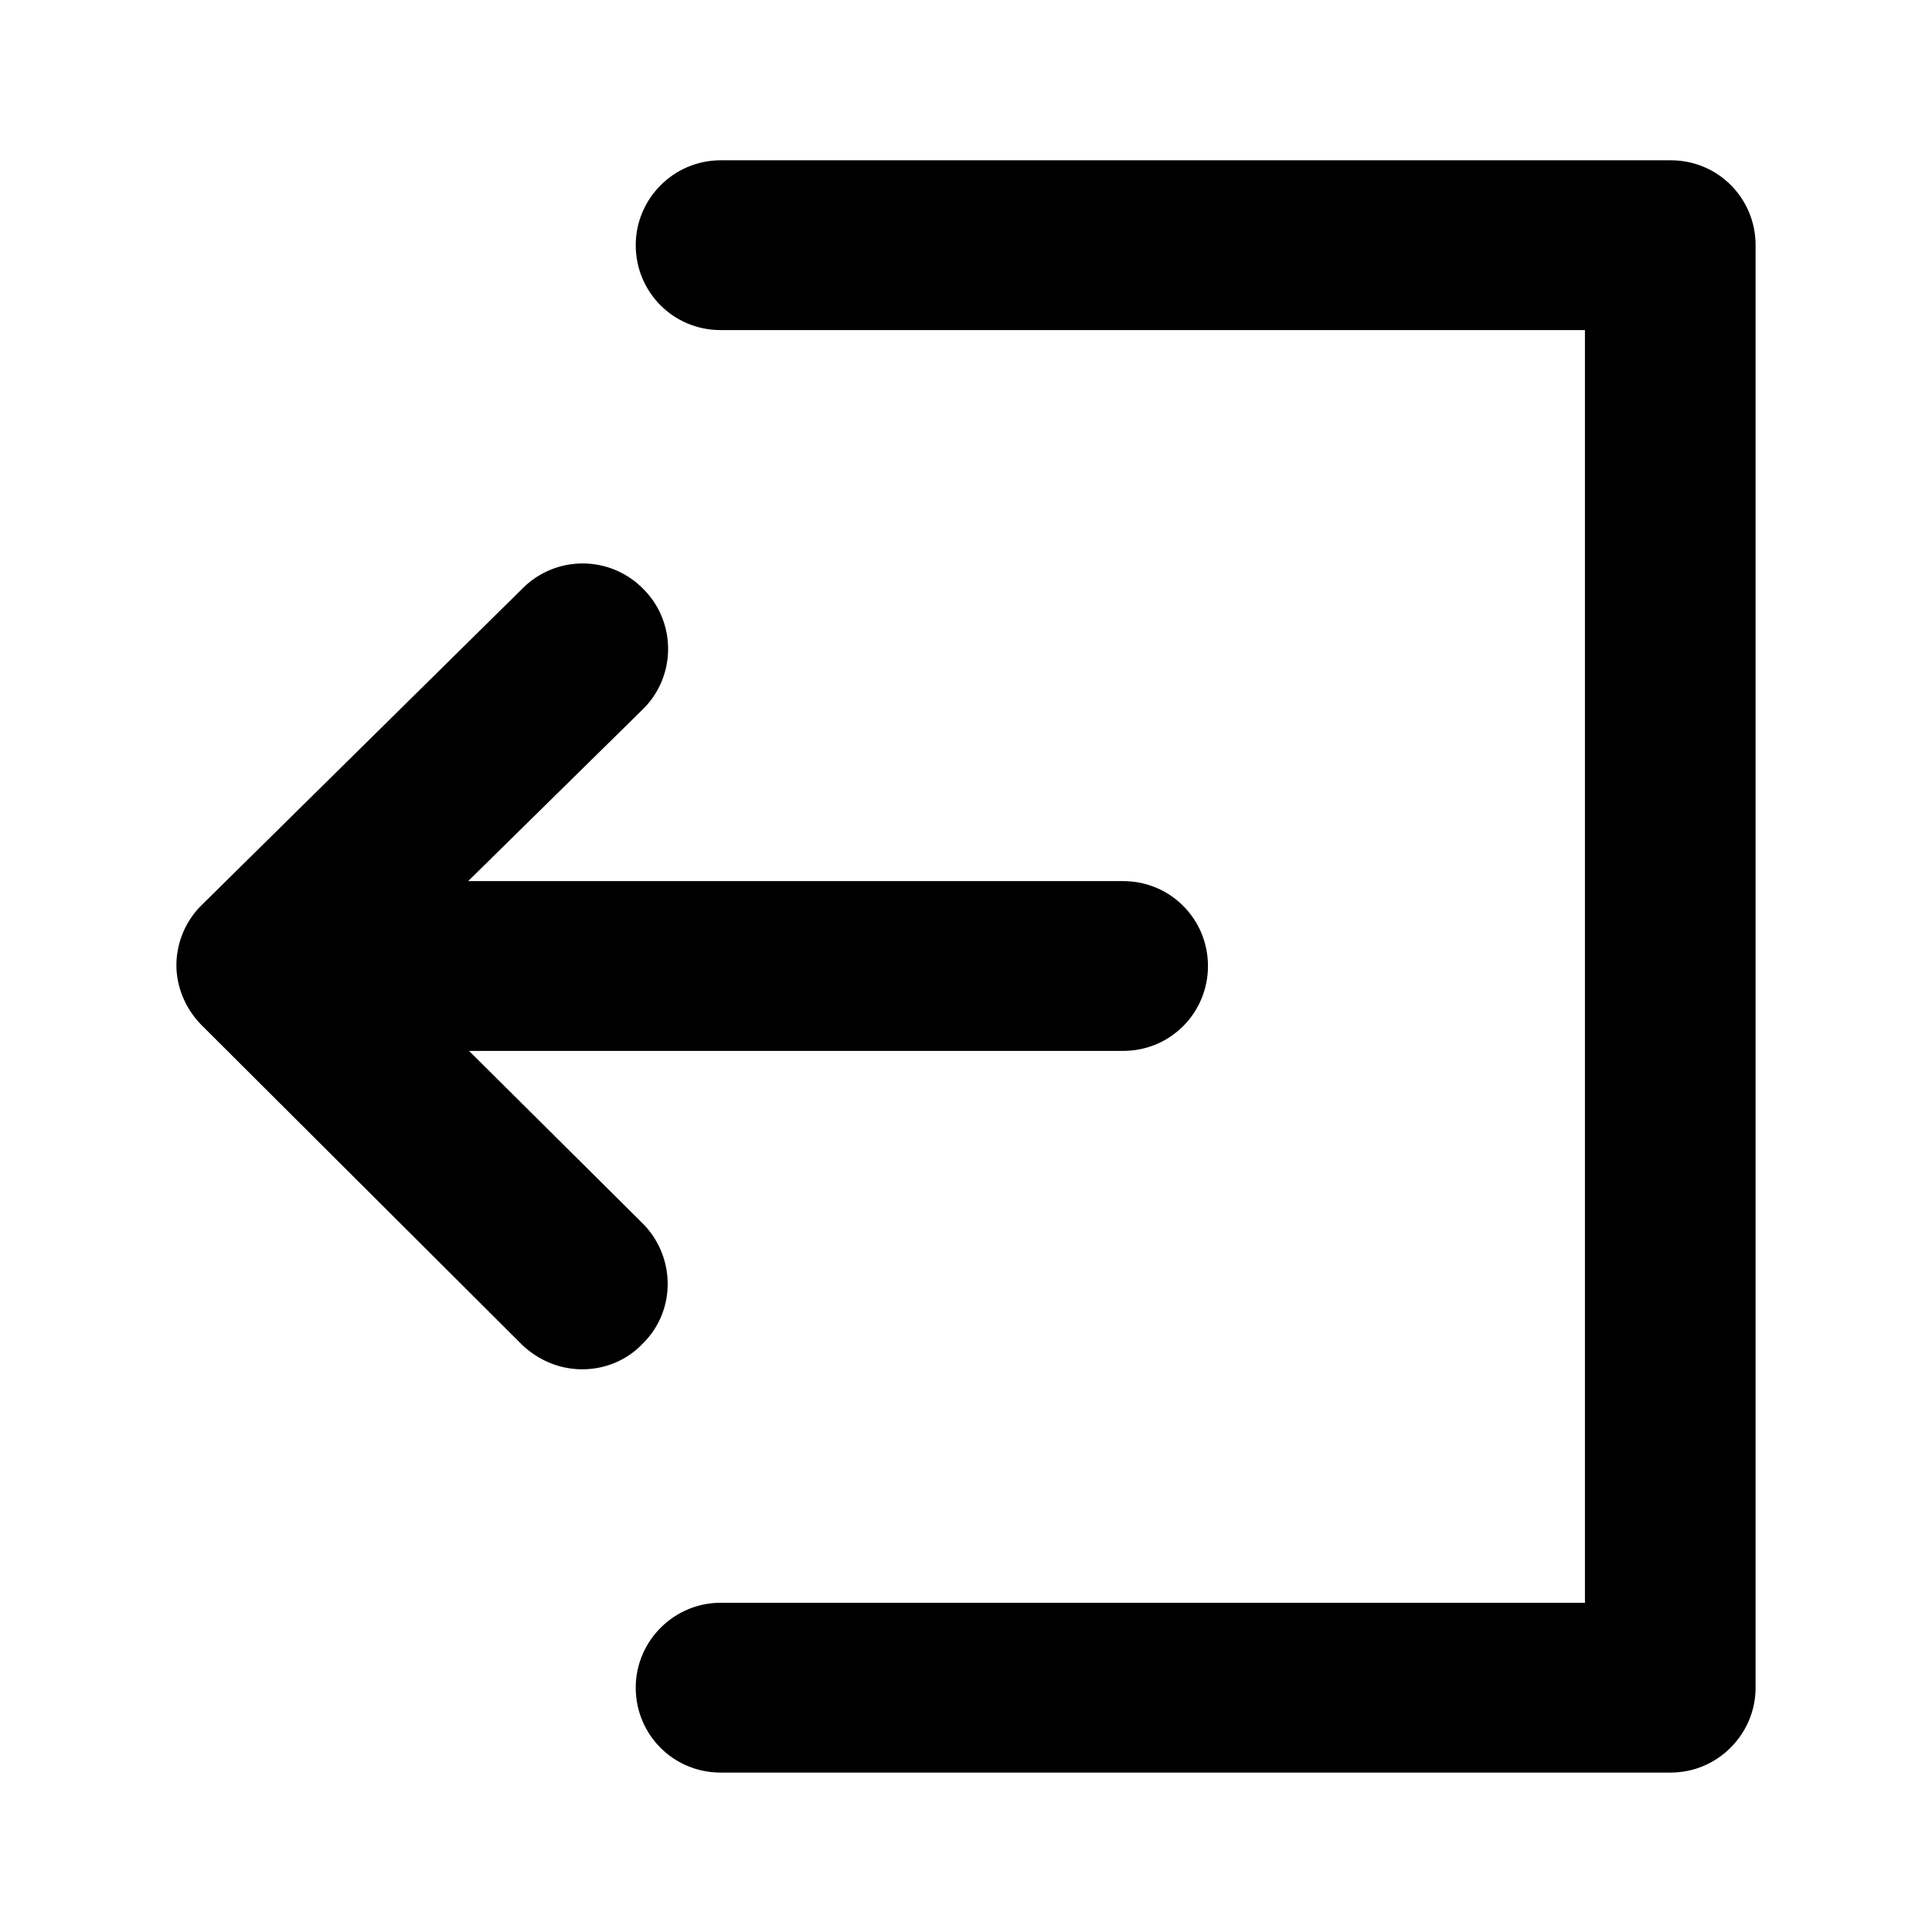 <svg xmlns="http://www.w3.org/2000/svg" viewBox="0 0 1024 1024">
	<path
		d="M885.5 939.5H381.95c-25.2 0-45-20.25-45-45s20.25-45 45-45h458.1V174.95H381.95c-25.2 0-45-20.25-45-45s20.25-45 45-45H885.5c25.2 0 45 20.25 45 45V894.5c0 24.75-20.25 45-45 45z"
	/>
	<path
		d="M308.6 725.75c-11.7 0-22.95-4.5-31.95-13.05L107 543.5c-8.55-8.55-13.5-20.25-13.5-31.95a45 45 0 0 1 13.5-31.95L277.1 311.75a44.955 44.955 0 0 1 63.9 0.45c17.55 17.55 17.55 46.35-0.45 63.9L202.85 511.55l137.7 136.8c17.55 17.55 18 46.35 0 63.9-8.55 9-20.25 13.5-31.95 13.5z"
	/>
	<path d="M595.25 557H166.4c-25.2 0-45-20.25-45-45s20.25-45 45-45H595.25c25.2 0 45 20.25 45 45s-19.8 45-45 45z" />
</svg>
